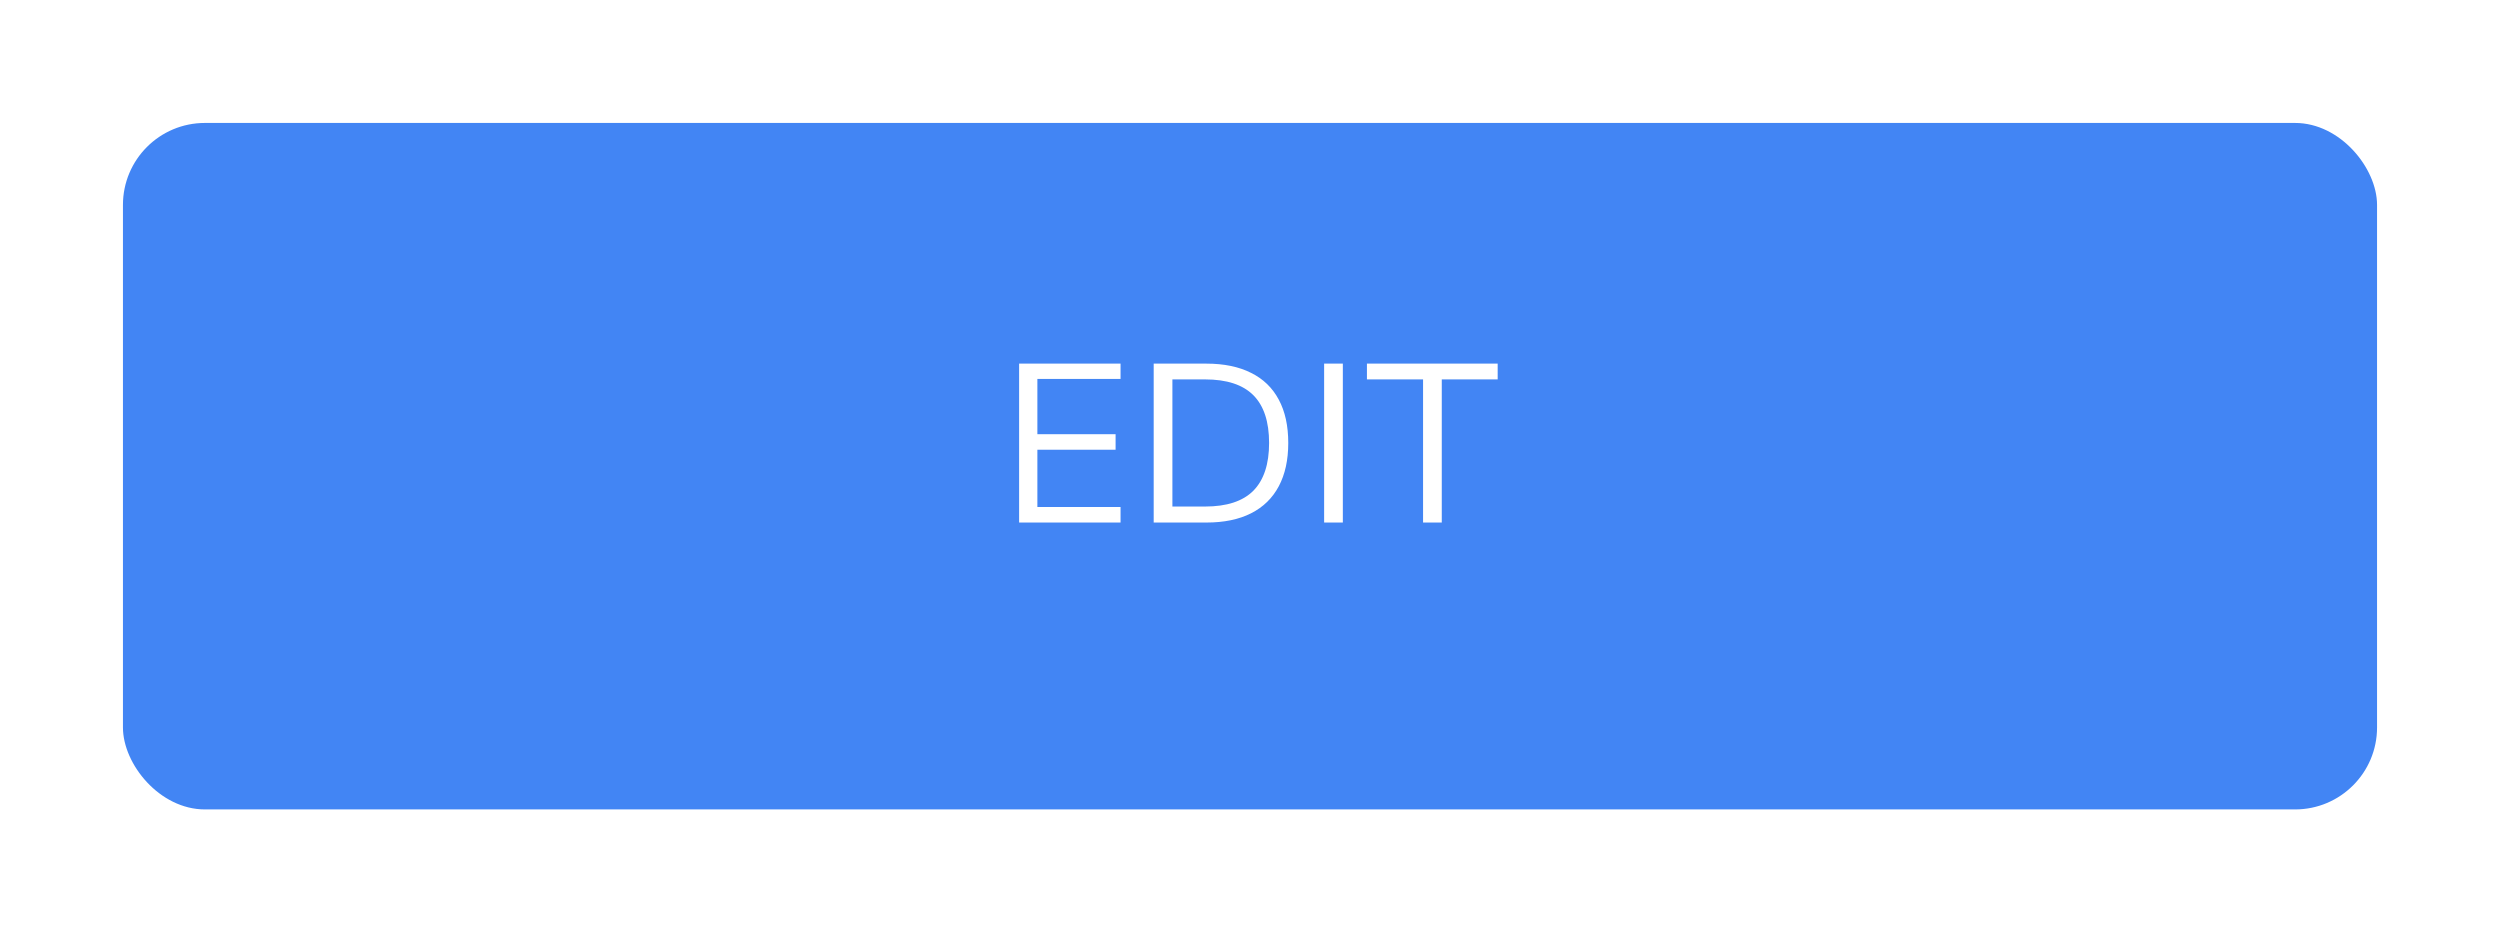 <svg width="244" height="91" viewBox="0 0 244 91" fill="none" xmlns="http://www.w3.org/2000/svg">
<g filter="url(#filter0_d_80_151)">
<rect x="12" y="8" width="220" height="67" rx="8" fill="#4285F4"/>
</g>
<path d="M99.466 51V35.49H109.366V36.986H101.248V42.376H108.882V43.894H101.248V49.482H109.366V51H99.466ZM112.6 51V35.49H117.748C119.464 35.49 120.916 35.791 122.104 36.392C123.292 36.979 124.194 37.851 124.81 39.01C125.426 40.154 125.734 41.562 125.734 43.234C125.734 44.891 125.426 46.299 124.81 47.458C124.194 48.617 123.292 49.497 122.104 50.098C120.916 50.699 119.464 51 117.748 51H112.6ZM114.426 49.438H117.616C119.728 49.438 121.297 48.925 122.324 47.898C123.35 46.857 123.864 45.302 123.864 43.234C123.864 41.151 123.35 39.597 122.324 38.57C121.297 37.543 119.728 37.03 117.616 37.03H114.426V49.438ZM129.235 51V35.49H131.061V51H129.235ZM138.891 51V37.03H133.413V35.49H146.173V37.03H140.717V51H138.891Z" fill="white"/>
<defs>
<filter id="filter0_d_80_151" x="0" y="0" width="244" height="91" filterUnits="userSpaceOnUse" color-interpolation-filters="sRGB">
<feFlood flood-opacity="0" result="BackgroundImageFix"/>
<feColorMatrix in="SourceAlpha" type="matrix" values="0 0 0 0 0 0 0 0 0 0 0 0 0 0 0 0 0 0 127 0" result="hardAlpha"/>
<feOffset dy="4"/>
<feGaussianBlur stdDeviation="6"/>
<feColorMatrix type="matrix" values="0 0 0 0 0.216 0 0 0 0 0.318 0 0 0 0 1 0 0 0 0.24 0"/>
<feBlend mode="normal" in2="BackgroundImageFix" result="effect1_dropShadow_80_151"/>
<feBlend mode="normal" in="SourceGraphic" in2="effect1_dropShadow_80_151" result="shape"/>
</filter>
</defs>
</svg>
